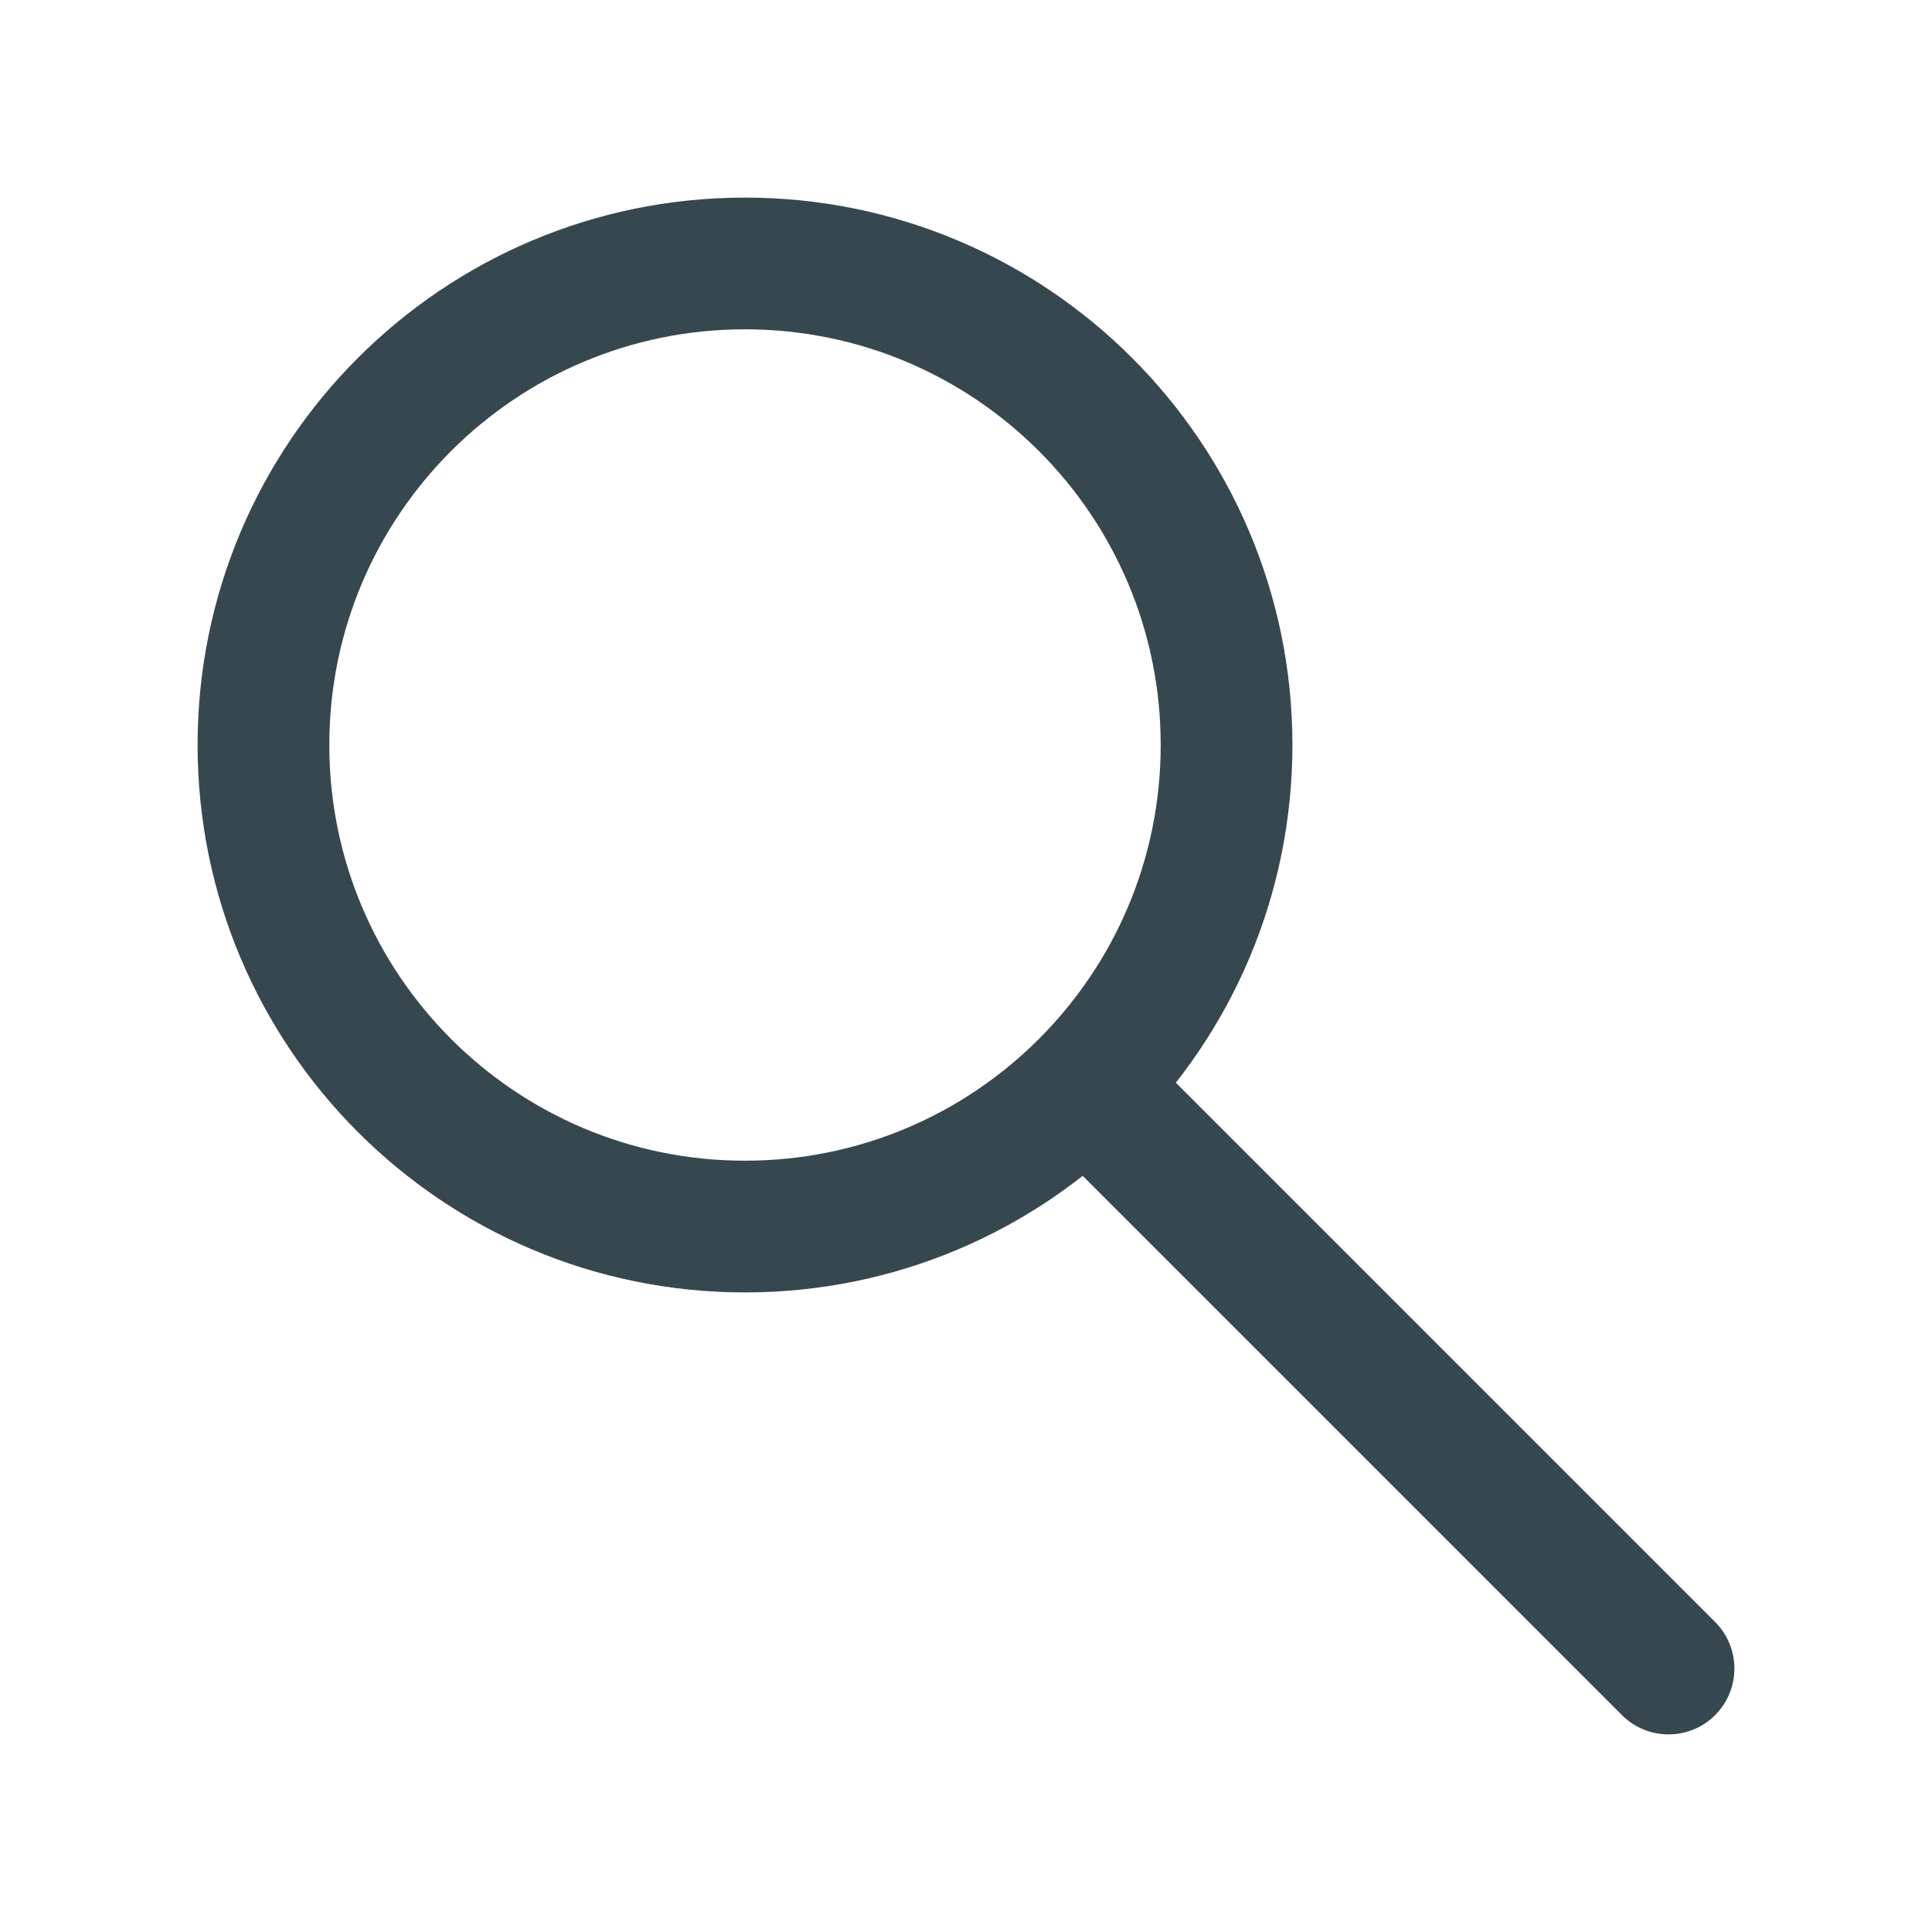 <?xml version="1.0" encoding="UTF-8"?>
<svg width="22px" height="22px" viewBox="0 0 22 22" version="1.1" xmlns="http://www.w3.org/2000/svg" xmlns:xlink="http://www.w3.org/1999/xlink">
    <!-- Generator: Sketch 49.2 (51160) - http://www.bohemiancoding.com/sketch -->
    <title>icon / input bar / search_22px_800</title>
    <desc>Created with Sketch.</desc>
    <defs></defs>
    <g id="icon-/-input-bar-/-search_22px_800" stroke="none" stroke-width="1" fill="none" fill-rule="evenodd" stroke-linecap="round" stroke-linejoin="round">
        <path d="M13.967,8.483 C13.967,11.512 11.512,13.967 8.483,13.967 C5.455,13.967 3,11.512 3,8.483 C3,5.455 5.455,3 8.483,3 C11.512,3 13.967,5.455 13.967,8.483 Z M19,19 L12.596,12.596 L19,19 Z" stroke="#37474F" stroke-width="1.5"></path>
    </g>
</svg>